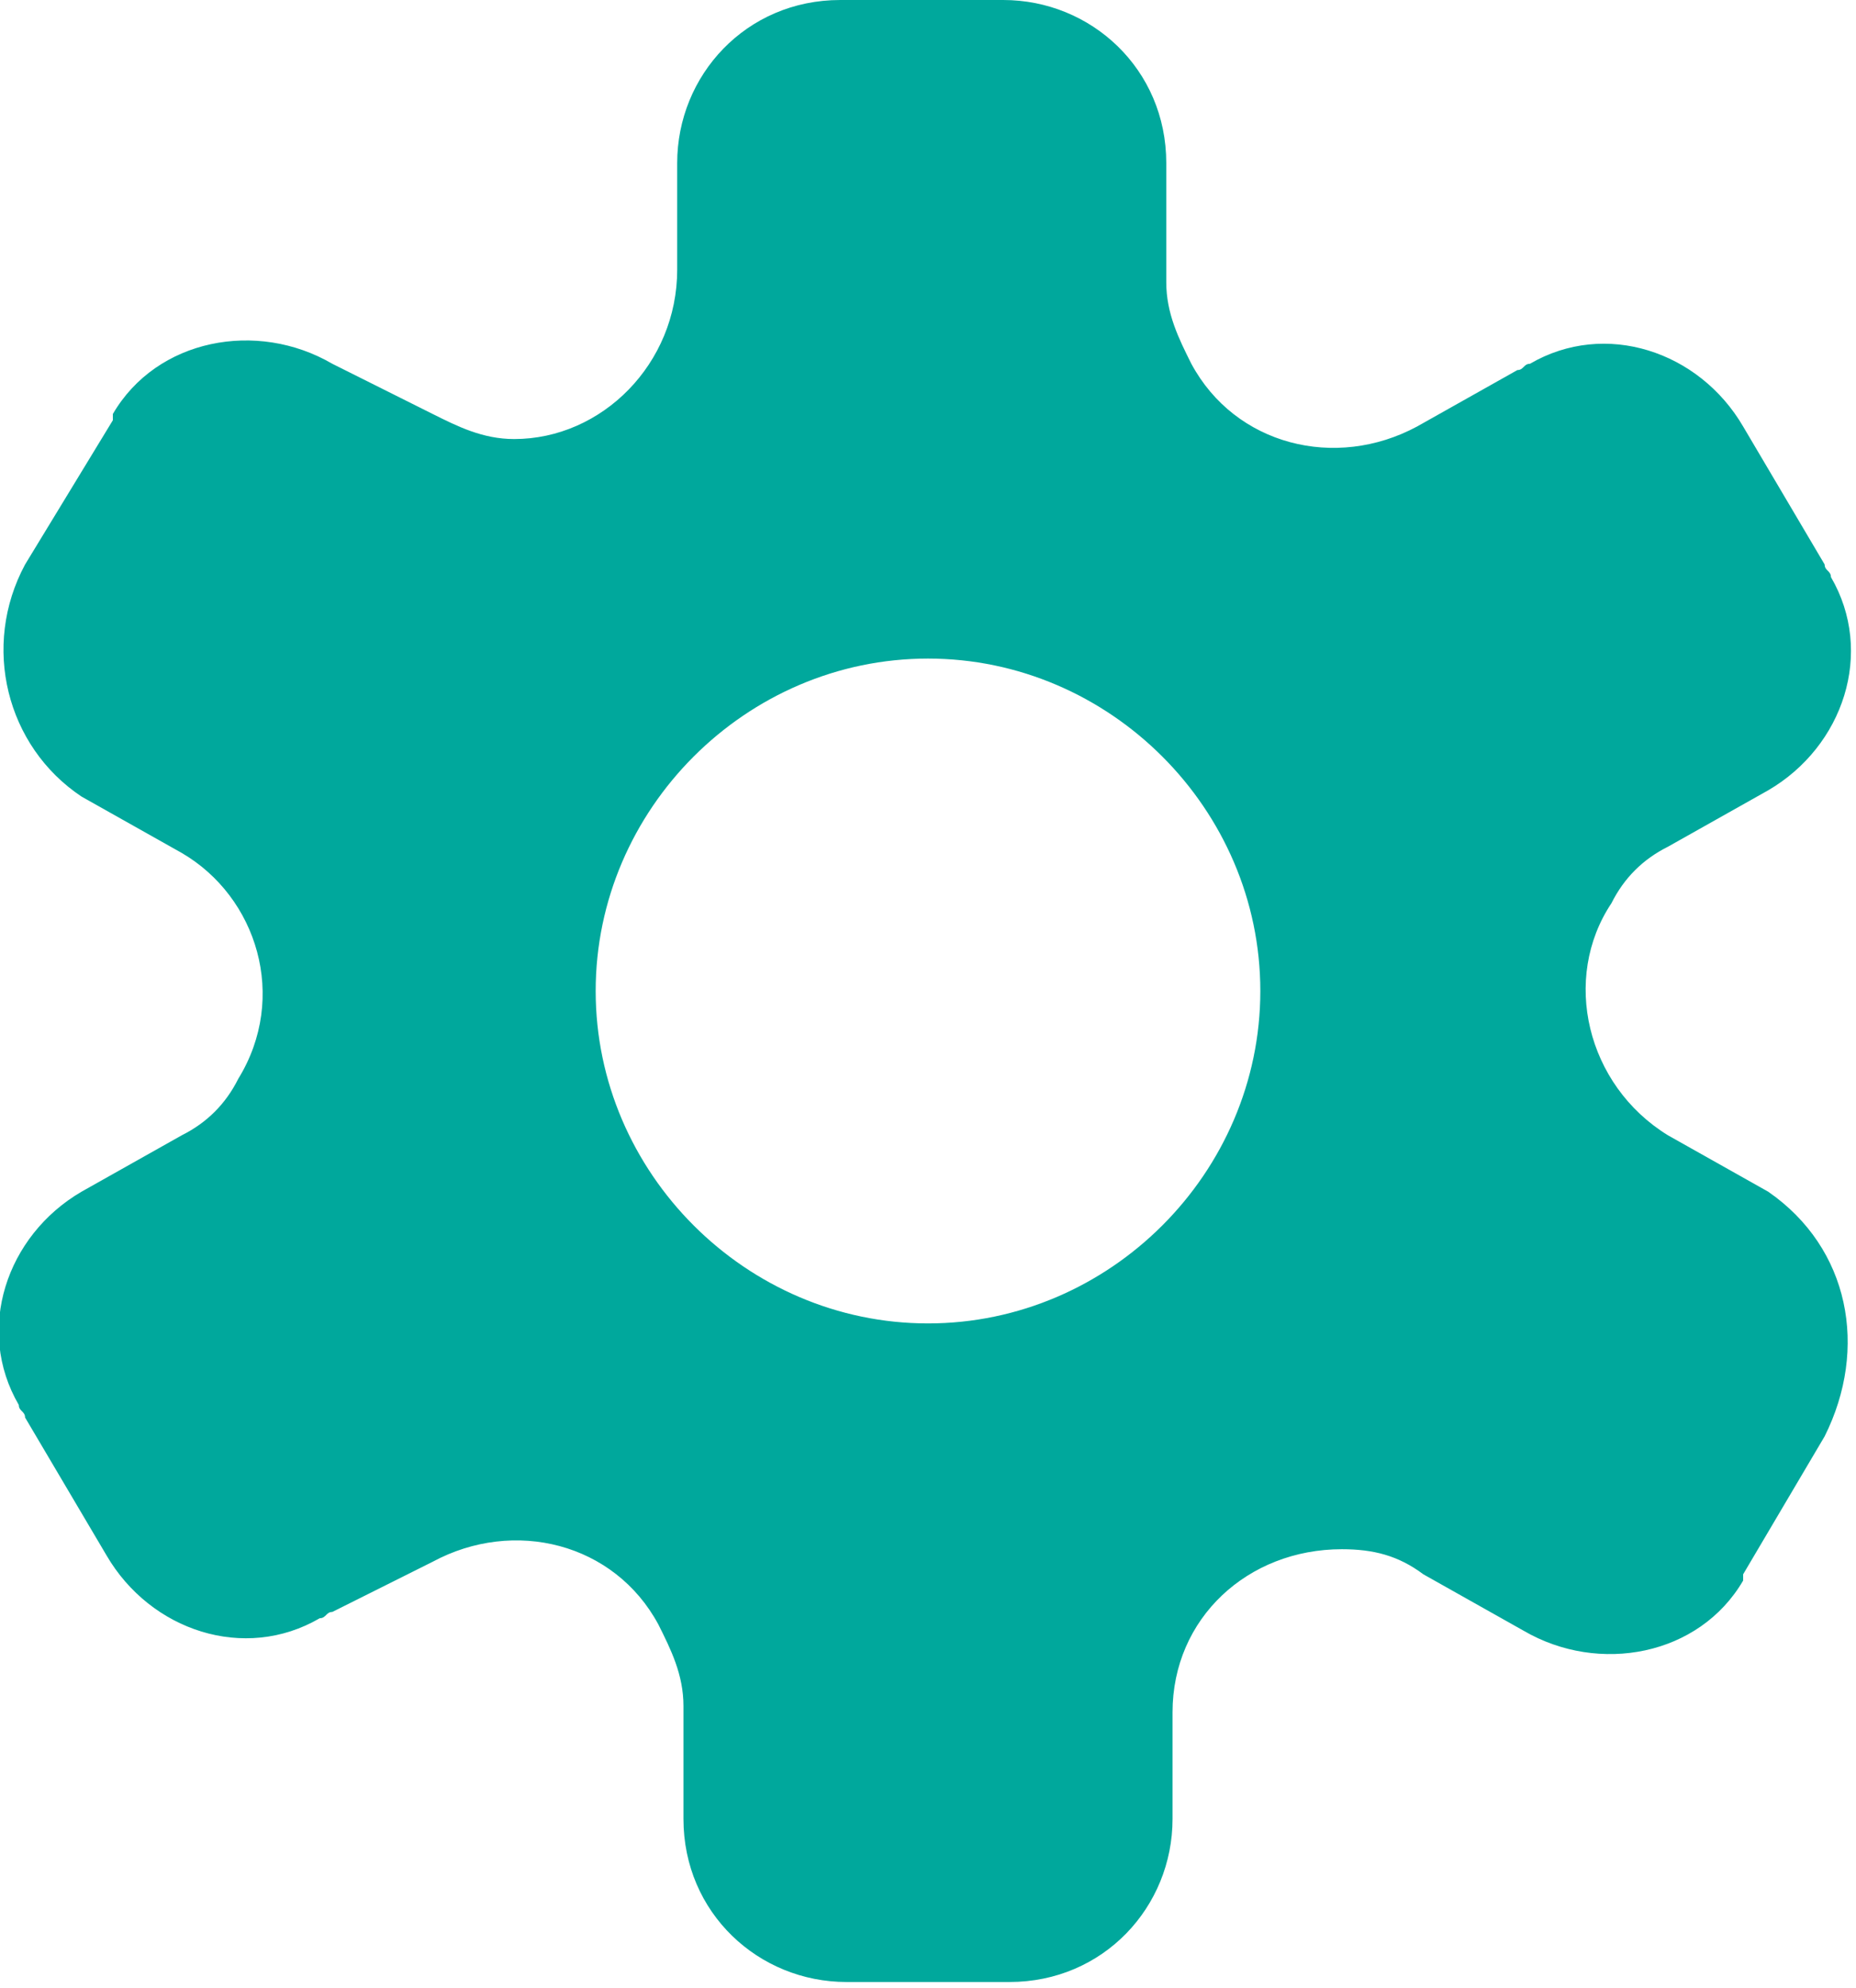 <?xml version="1.0" encoding="utf-8"?>
<!-- Generator: Adobe Illustrator 25.0.1, SVG Export Plug-In . SVG Version: 6.00 Build 0)  -->
<svg version="1.1" id="Layer_1" xmlns="http://www.w3.org/2000/svg" xmlns:xlink="http://www.w3.org/1999/xlink" x="0px" y="0px"
	 viewBox="0 0 29.6 31.7" style="enable-background:new 0 0 29.6 31.7;" xml:space="preserve">
<style type="text/css">
	.st0{fill:#00A89C;}
</style>
<path id="settings" class="st0" d="M28.2,19l-1.6-0.9c-1.3-0.8-1.7-2.5-0.9-3.7c0.2-0.4,0.5-0.7,0.9-0.9l1.6-0.9
	c1.2-0.7,1.7-2.2,1-3.4c0-0.1-0.1-0.1-0.1-0.2l-1.3-2.2c-0.7-1.2-2.2-1.7-3.4-1c-0.1,0-0.1,0.1-0.2,0.1l-1.6,0.9
	c-1.3,0.7-2.9,0.3-3.6-1c-0.2-0.4-0.4-0.8-0.4-1.3V2.6c0-1.5-1.2-2.6-2.6-2.6h-2.6c-1.5,0-2.6,1.2-2.6,2.6v1.7C10.8,5.8,9.6,7,8.2,7
	C7.7,7,7.3,6.8,6.9,6.6L5.3,5.8C4.1,5.1,2.5,5.4,1.8,6.6c0,0,0,0.1,0,0.1L0.4,9c-0.7,1.3-0.3,2.9,0.9,3.7l1.6,0.9
	c1.2,0.7,1.7,2.3,0.9,3.6c-0.2,0.4-0.5,0.7-0.9,0.9L1.3,19c-1.2,0.7-1.7,2.2-1,3.4c0,0.1,0.1,0.1,0.1,0.2l1.3,2.2
	c0.7,1.2,2.2,1.7,3.4,1c0.1,0,0.1-0.1,0.2-0.1l1.6-0.8c1.3-0.7,2.9-0.3,3.6,1c0.2,0.4,0.4,0.8,0.4,1.3V29c0,1.5,1.2,2.6,2.6,2.6h2.6
	c1.5,0,2.6-1.2,2.6-2.6v-1.7c0-1.5,1.2-2.6,2.7-2.6c0.5,0,0.9,0.1,1.3,0.4l1.6,0.9c1.2,0.7,2.8,0.4,3.5-0.8c0,0,0-0.1,0-0.1l1.3-2.2
	C29.8,21.5,29.5,19.9,28.2,19z M14.8,21.1c-2.9,0-5.3-2.4-5.3-5.3s2.4-5.3,5.3-5.3s5.3,2.4,5.3,5.3l0,0
	C20.1,18.7,17.7,21.1,14.8,21.1z"/>
</svg>
